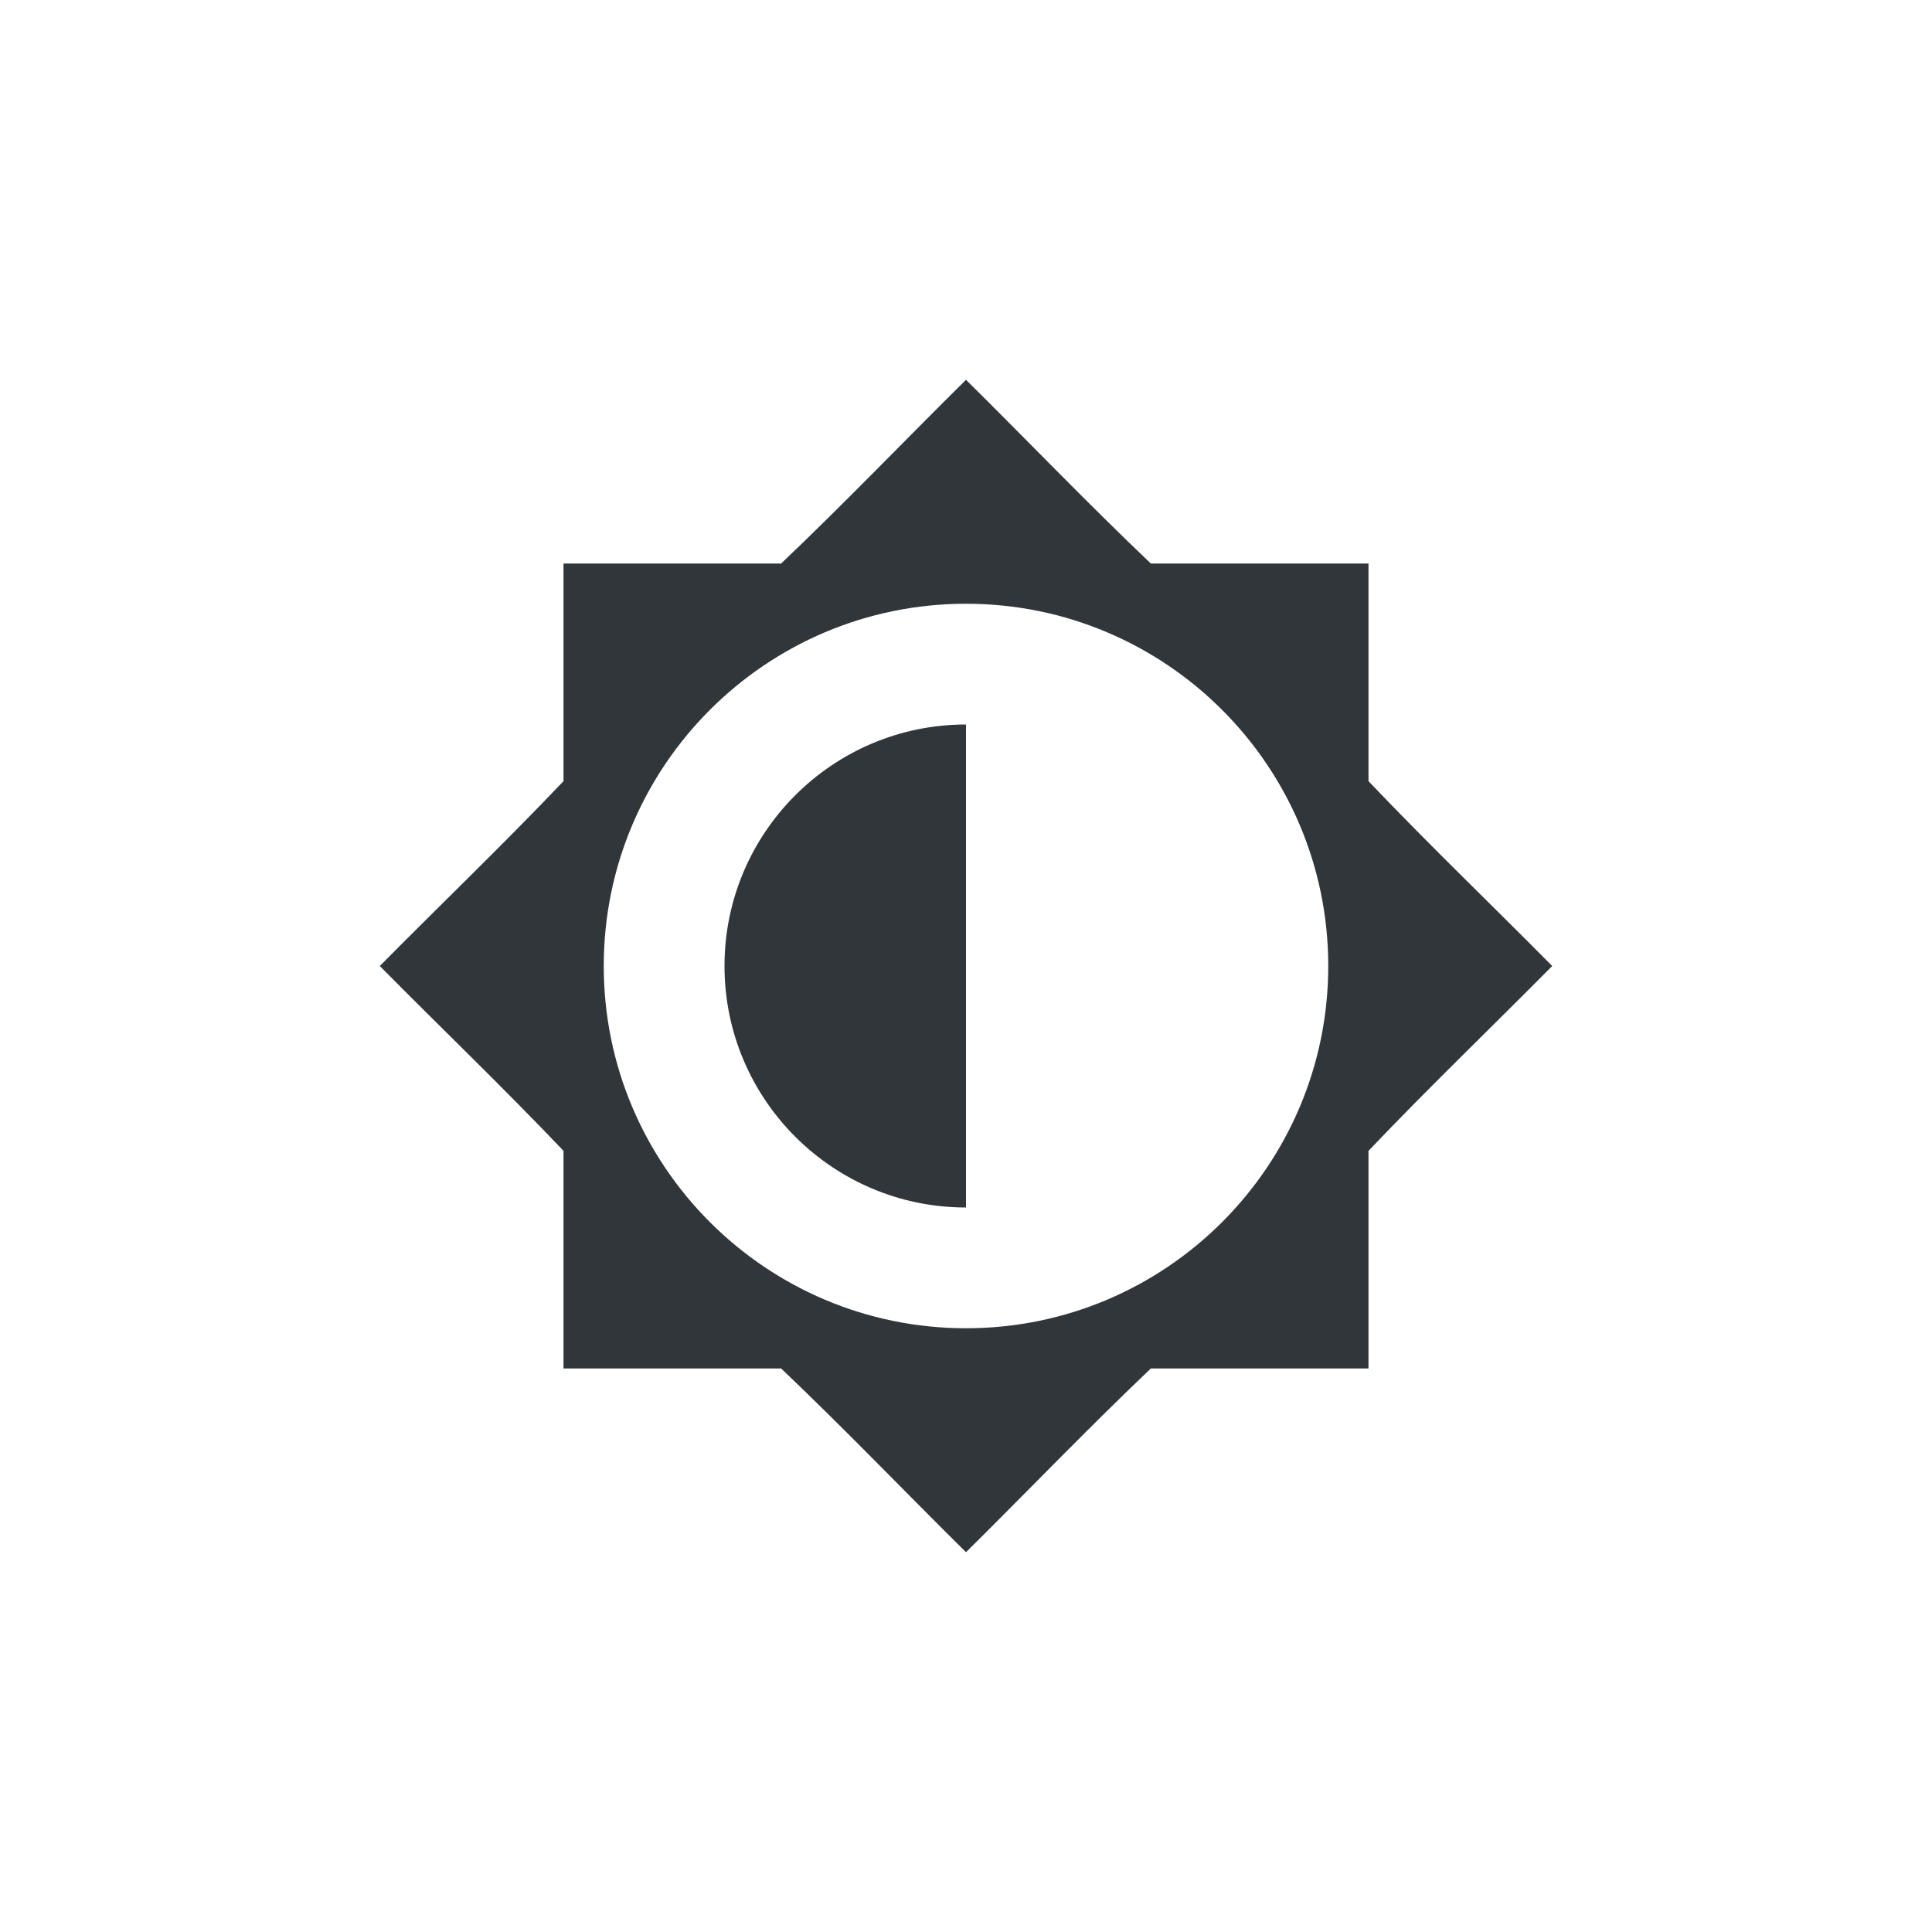 <svg xmlns="http://www.w3.org/2000/svg" width="12pt" height="12pt" version="1.1" viewBox="0 0 12 12">
 <g>
  <path style="fill:rgb(19.216%,21.176%,23.137%)" d="M 6 2.359 Z M 6 2.359 C 5.617 2.738 5.242 3.129 4.852 3.5 L 3.5 3.5 L 3.5 4.852 C 3.129 5.242 2.738 5.617 2.359 6 C 2.738 6.383 3.129 6.758 3.5 7.148 L 3.5 8.5 L 4.852 8.5 C 5.242 8.871 5.617 9.262 6 9.641 C 6.383 9.262 6.758 8.871 7.148 8.5 L 8.5 8.5 L 8.5 7.148 C 8.871 6.758 9.262 6.383 9.641 6 C 9.262 5.617 8.871 5.242 8.5 4.852 L 8.5 3.5 L 7.148 3.5 C 6.758 3.129 6.383 2.738 6 2.359 Z M 6 3.75 C 7.242 3.75 8.25 4.758 8.25 6 C 8.25 7.242 7.242 8.25 6 8.25 C 4.758 8.25 3.75 7.242 3.75 6 C 3.75 4.758 4.758 3.75 6 3.75 Z M 6 4.5 C 5.172 4.5 4.5 5.172 4.5 6 C 4.5 6.828 5.172 7.5 6 7.5 Z M 6 4.5"/>
 </g>
</svg>
